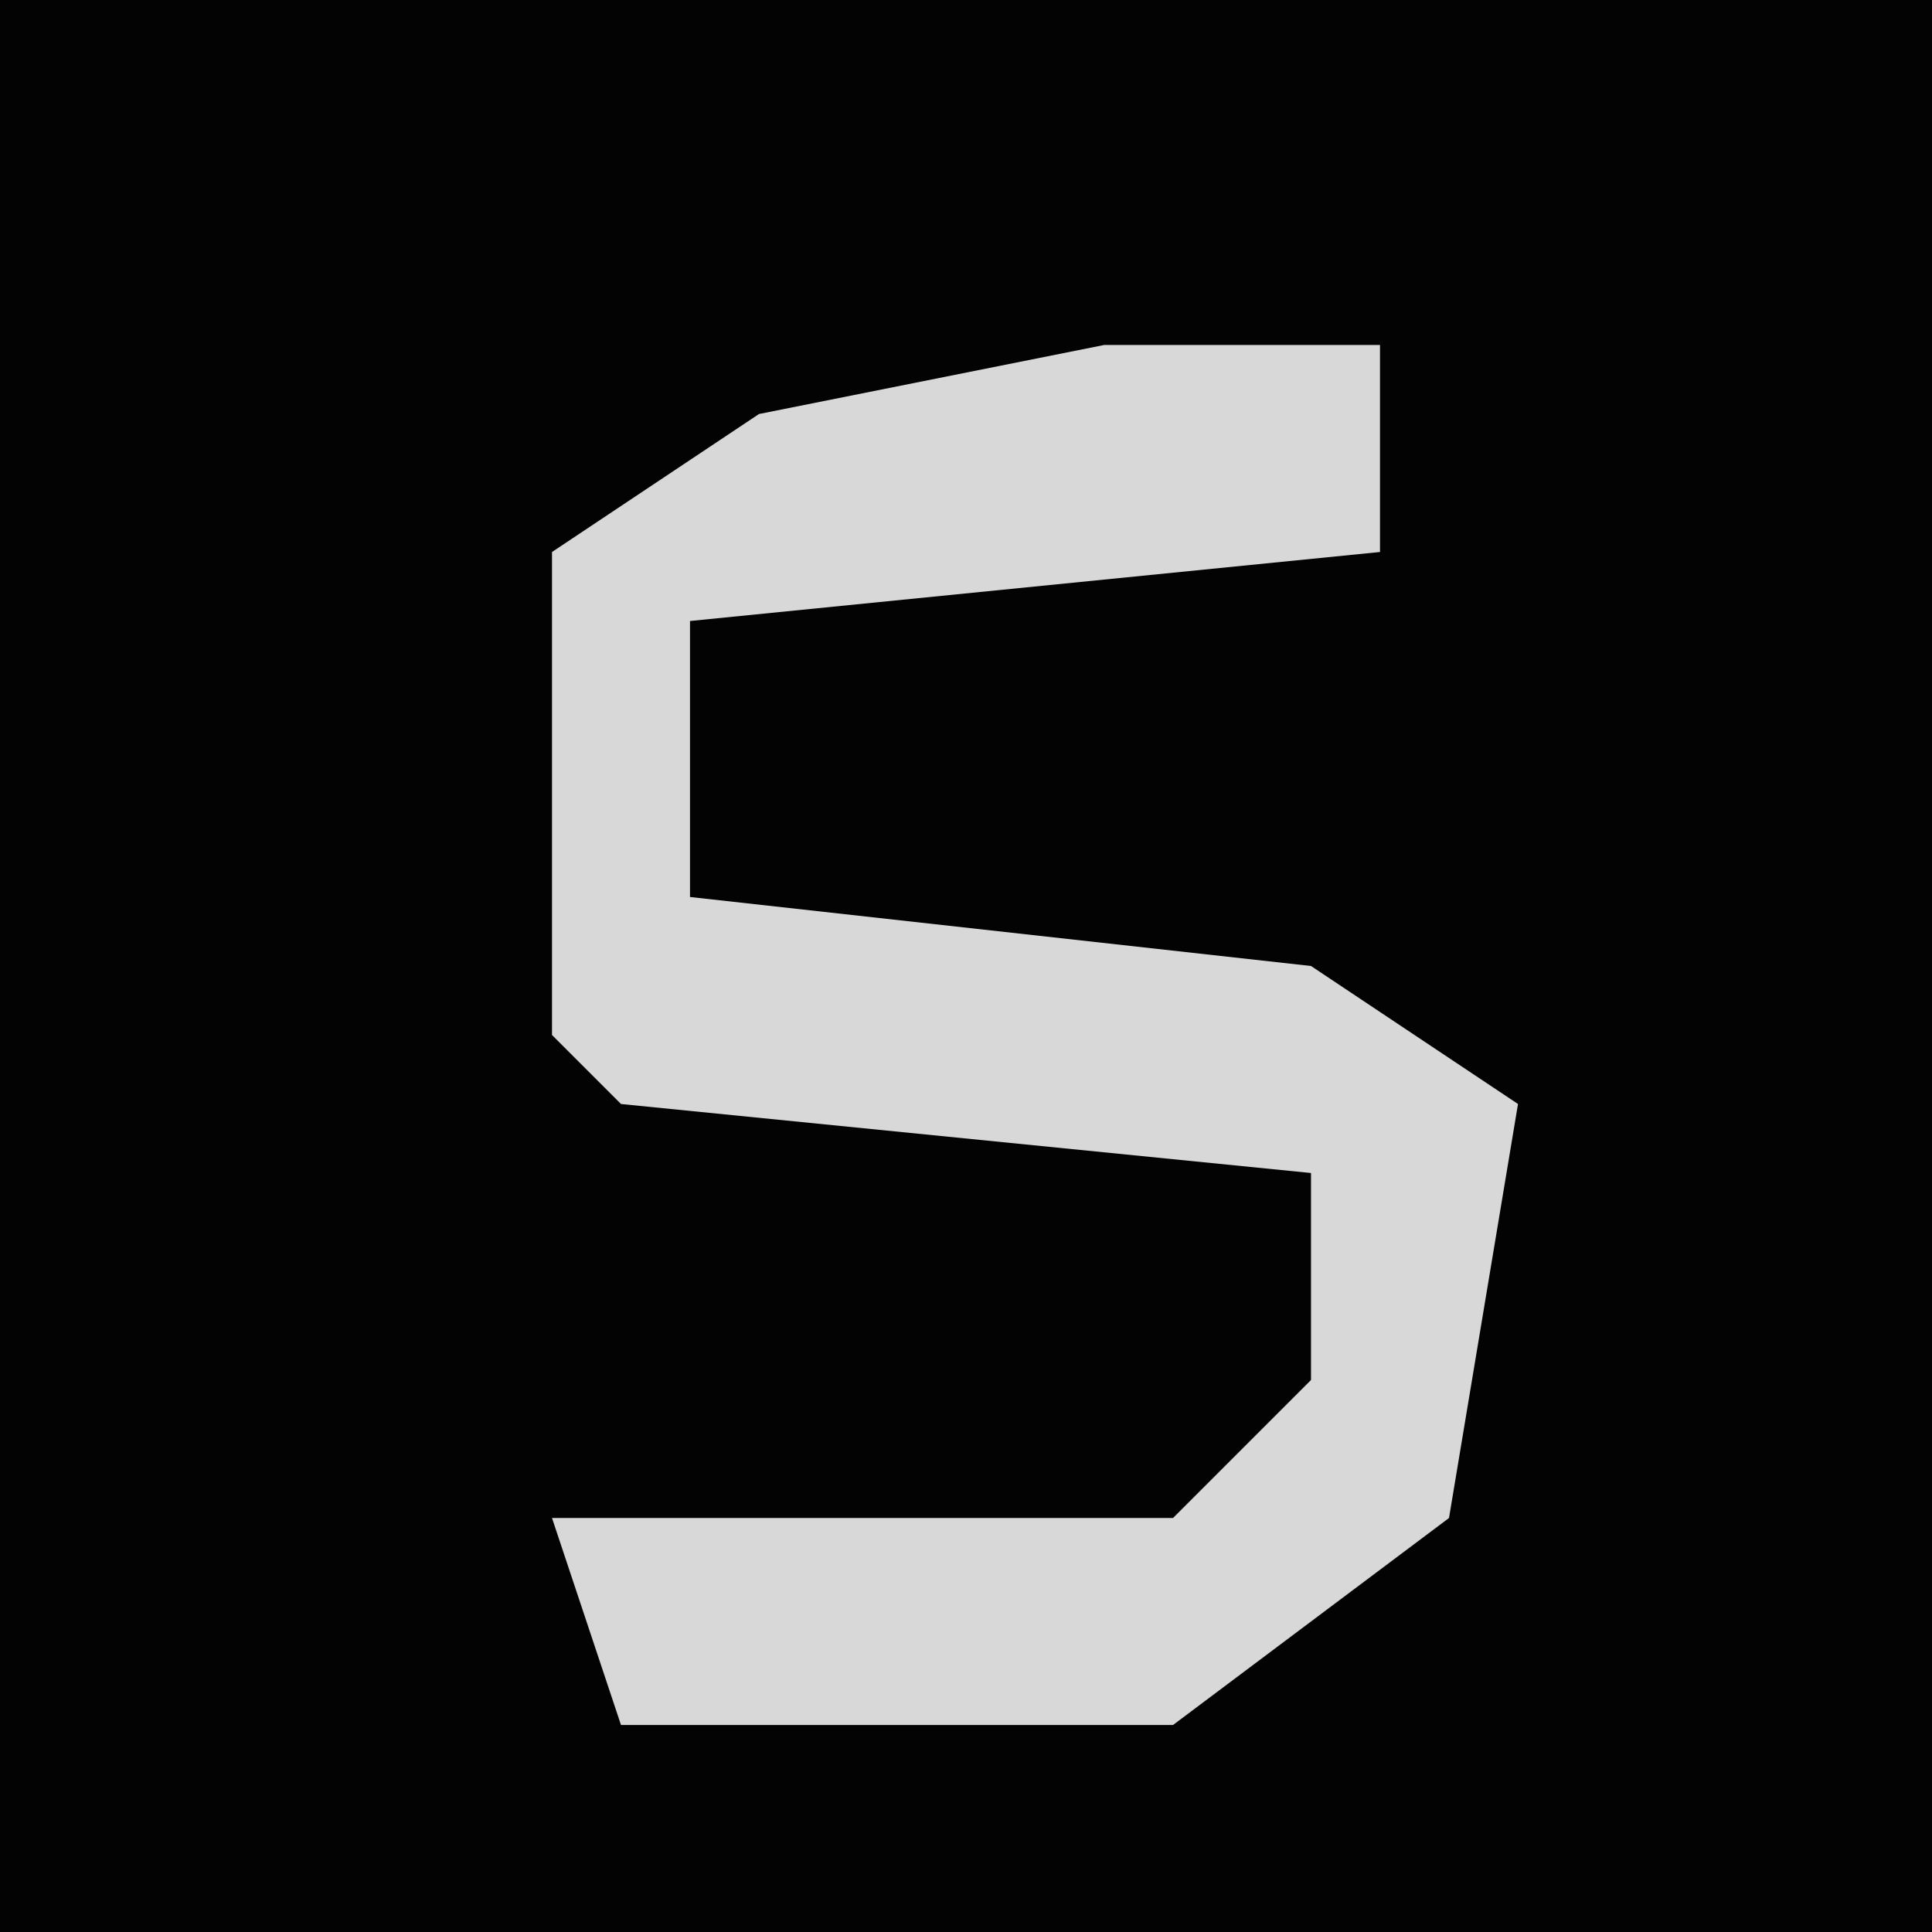 <?xml version="1.0" encoding="UTF-8"?>
<svg version="1.1" xmlns="http://www.w3.org/2000/svg" width="28" height="28">
<path d="M0,0 L28,0 L28,28 L0,28 Z " fill="#030303" transform="translate(0,0)"/>
<path d="M0,0 L4,0 L4,3 L-6,4 L-6,8 L3,9 L6,11 L5,17 L1,20 L-7,20 L-8,17 L1,17 L3,15 L3,12 L-7,11 L-8,10 L-8,3 L-5,1 Z " fill="#D8D8D8" transform="translate(16,5)"/>
</svg>
